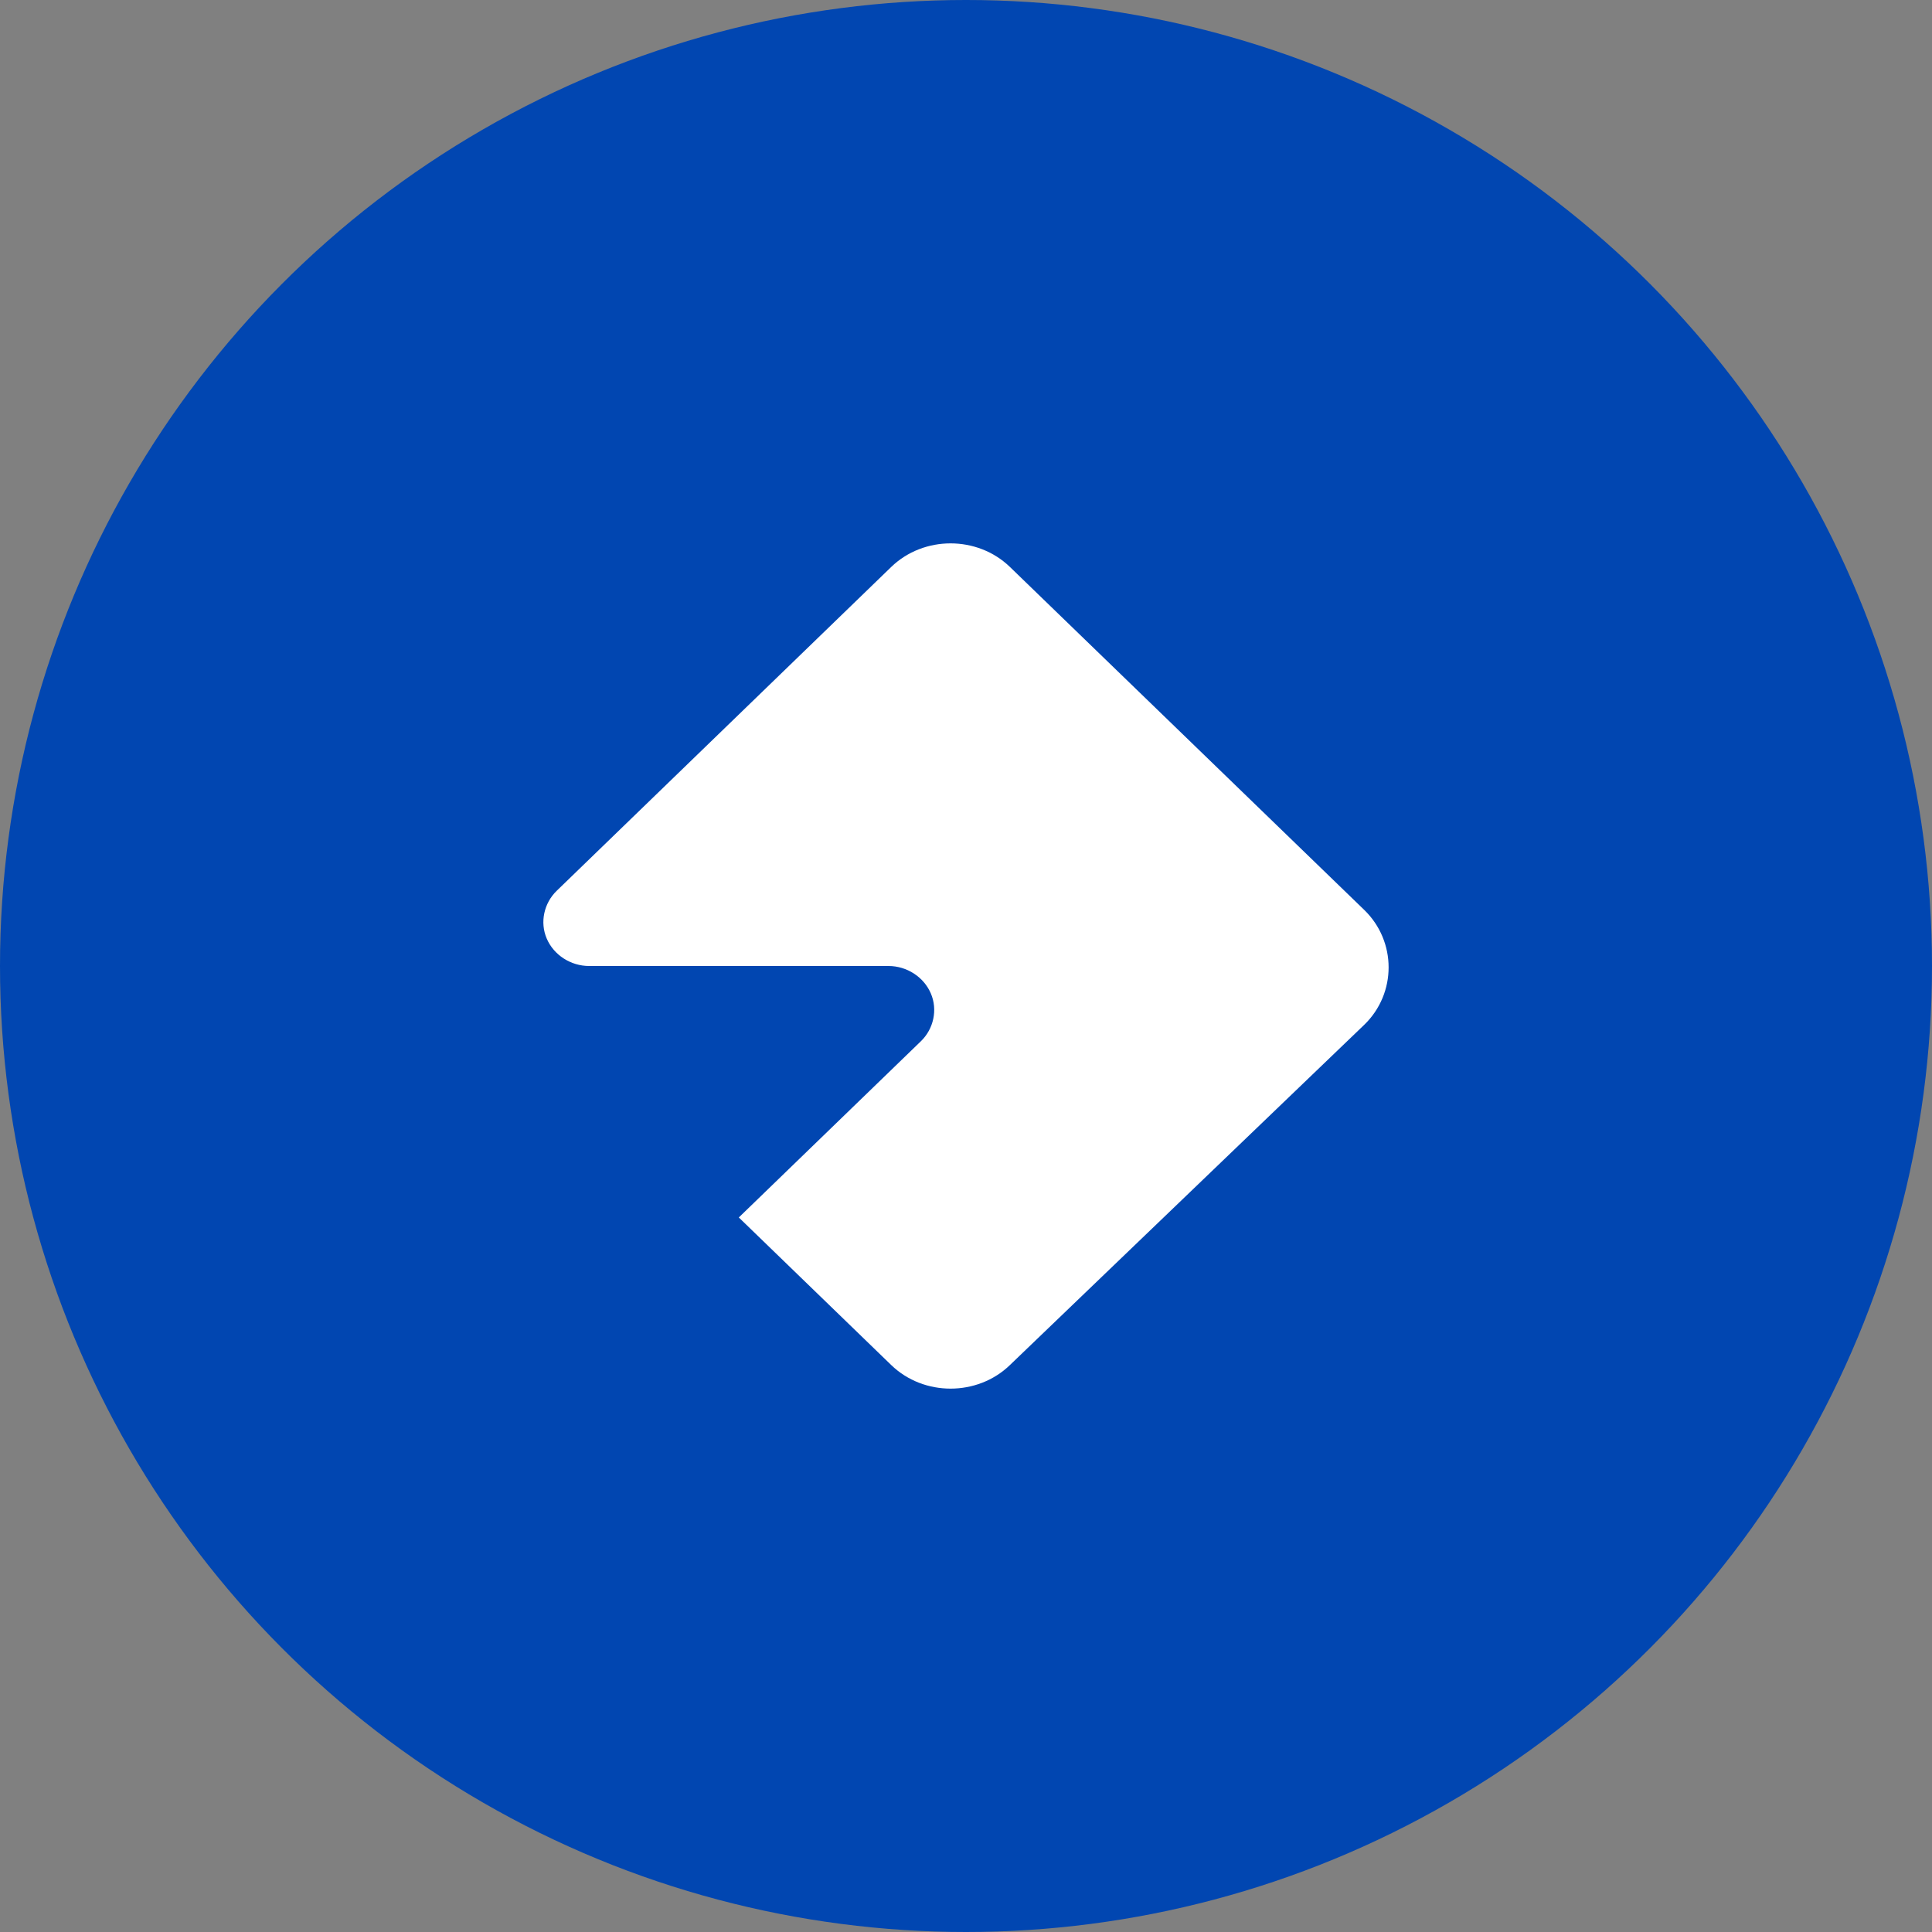 <svg width="32" height="32" viewBox="0 0 32 32" fill="none" xmlns="http://www.w3.org/2000/svg">
<rect x="0" y="0" width="32" height="32" fill="#808080" stroke="none"/>
<g id="Group 104">
<circle id="Ellipse 5" cx="16" cy="16" r="16" fill="#0146B1"/>
<path id="Vector" d="M15.254 17.245C15.464 17.041 15.534 16.724 15.417 16.453C15.3 16.181 15.02 16 14.716 16H9.758C9.454 16 9.173 15.819 9.056 15.547C8.939 15.276 9.01 14.959 9.22 14.755L14.762 9.39C15.3 8.87 16.189 8.87 16.727 9.39L22.597 15.072C23.134 15.593 23.134 16.453 22.597 16.973L16.727 22.61C16.189 23.13 15.3 23.13 14.762 22.61L12.237 20.165L15.254 17.245Z" fill="white"/>
</g>
</svg>
